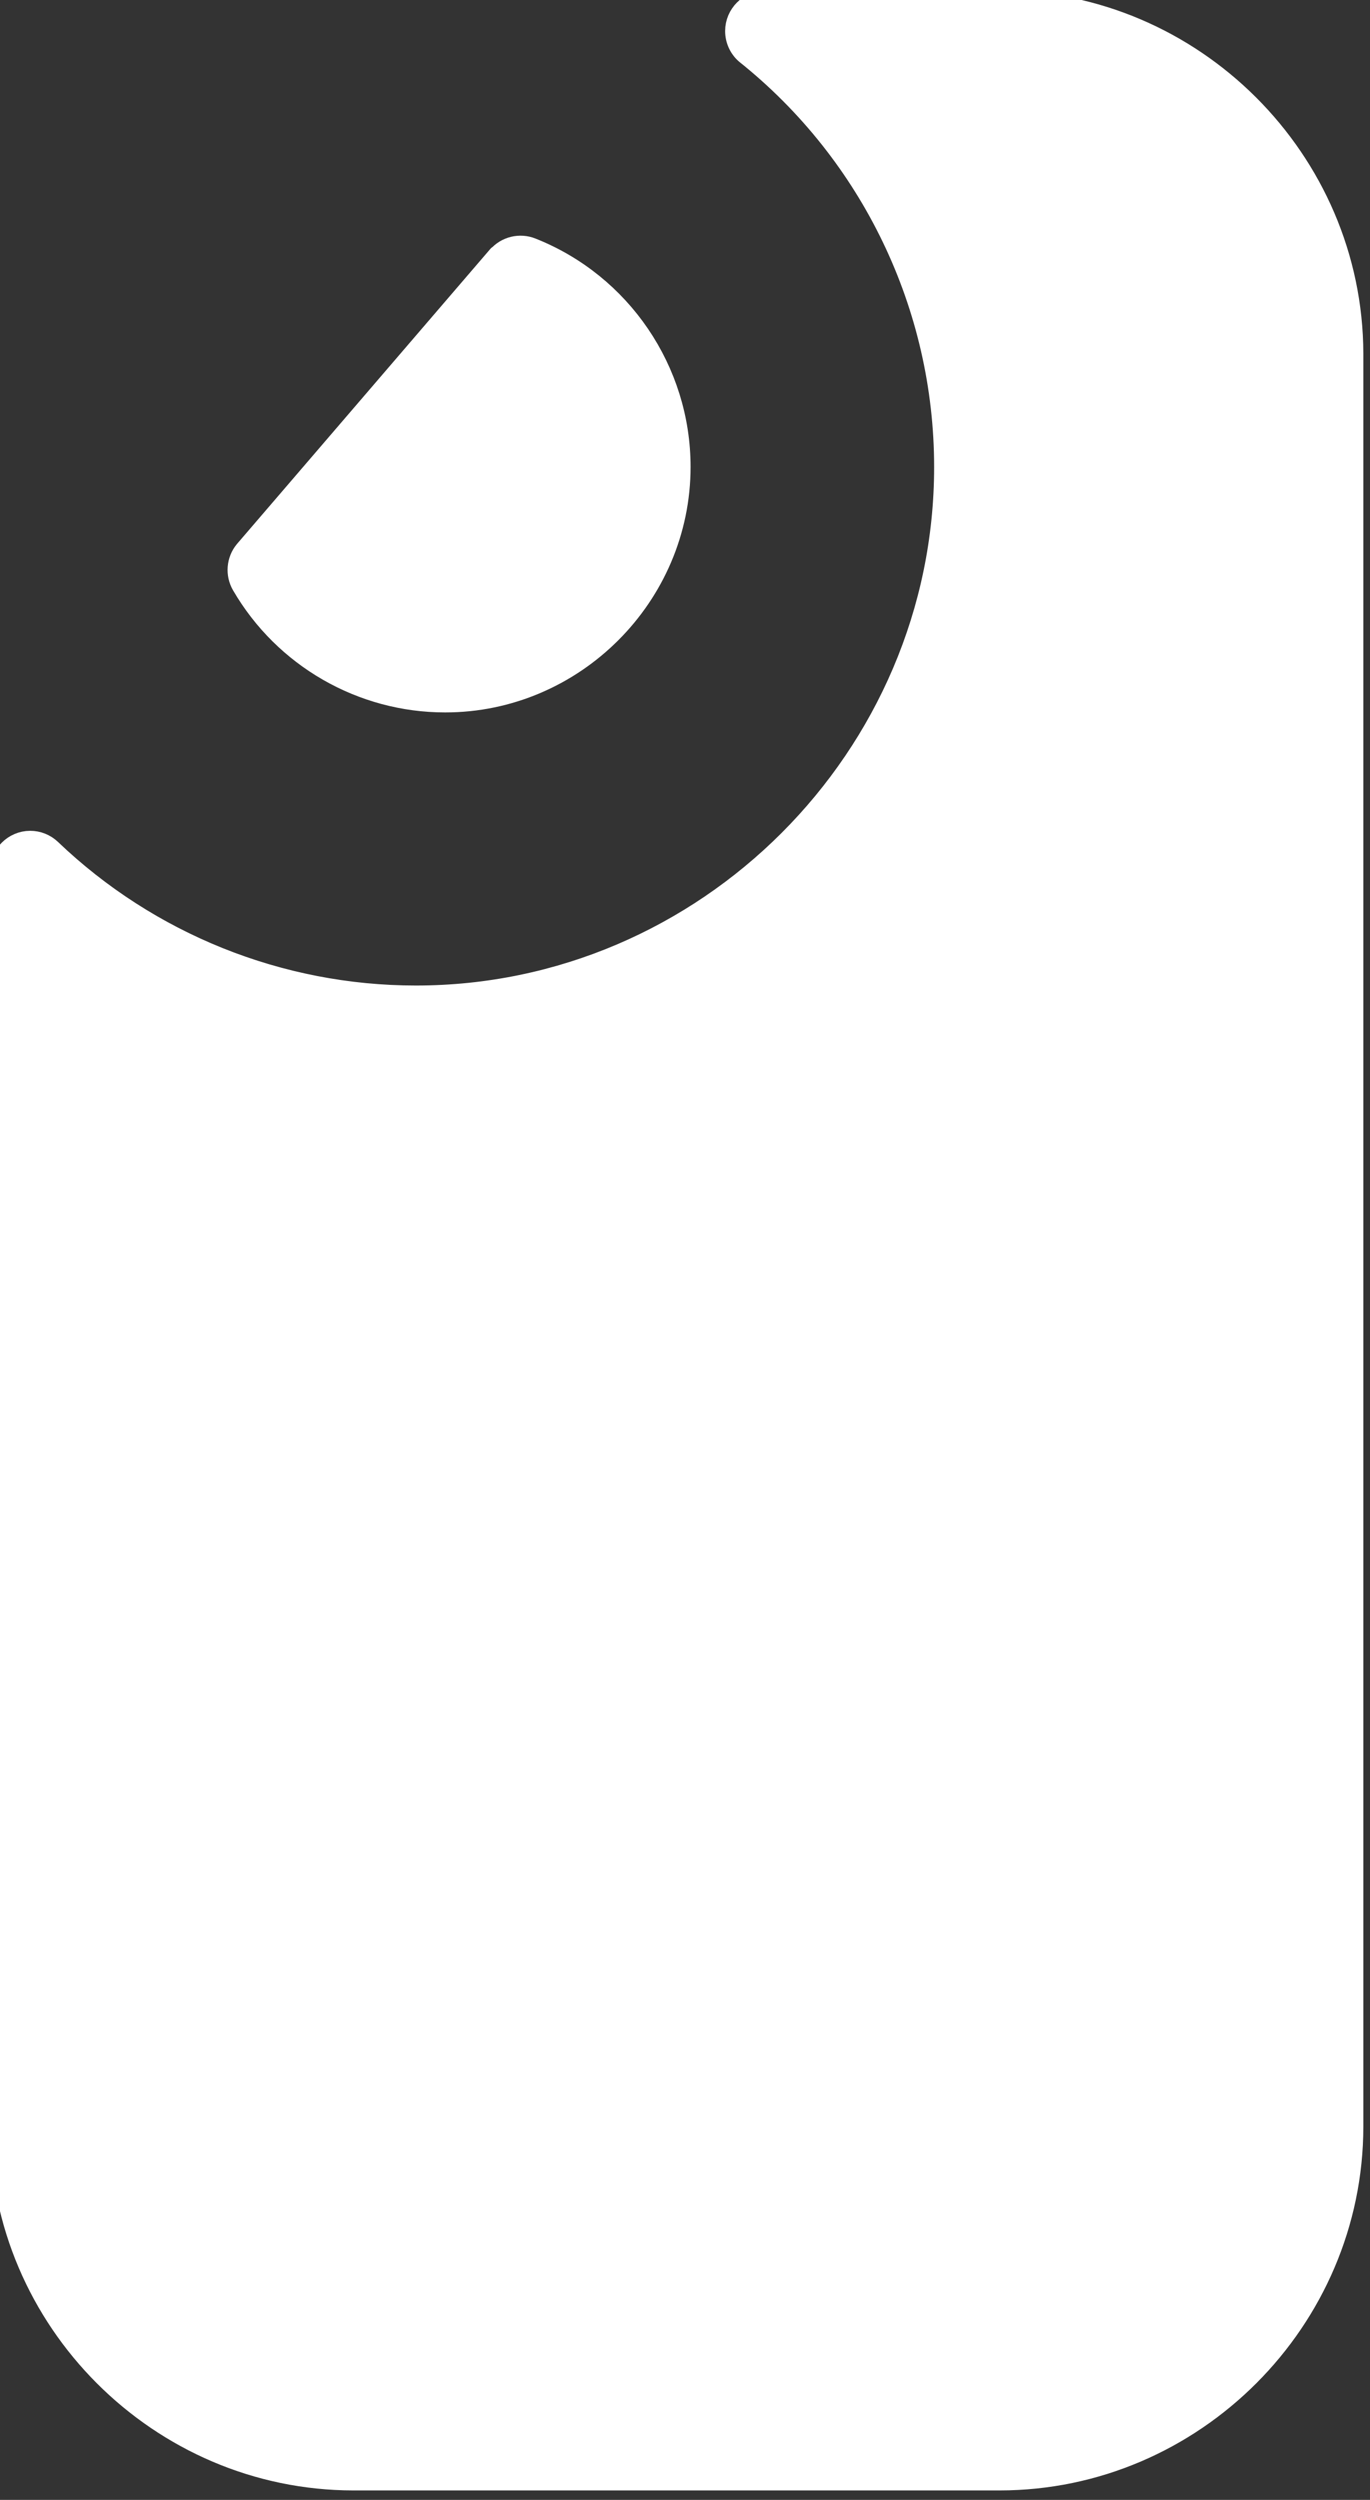<?xml version="1.0" encoding="UTF-8" standalone="no"?><!DOCTYPE svg PUBLIC "-//W3C//DTD SVG 1.1//EN" "http://www.w3.org/Graphics/SVG/1.1/DTD/svg11.dtd"><svg width="100%" height="100%" viewBox="0 0 68 124" version="1.1" xmlns="http://www.w3.org/2000/svg" xmlns:xlink="http://www.w3.org/1999/xlink" xml:space="preserve" xmlns:serif="http://www.serif.com/" style="fill-rule:evenodd;clip-rule:evenodd;stroke-linejoin:round;stroke-miterlimit:1.414;"><rect x="0" y="0" width="68" height="124" fill="#333333" stroke="none"/><path d="M49.62,1.5c8.767,0.027 15.973,7.233 16,16l0,87.95c-0.027,8.767 -7.233,15.973 -16,16l-32.08,0c-8.767,-0.027 -15.973,-7.233 -16,-16l0,-62.24c5.144,4.857 11.957,7.566 19.032,7.566c15.207,0 27.72,-12.513 27.72,-27.72c0,-8.365 -3.787,-16.297 -10.292,-21.556l11.62,0Z" style="fill:#fff;stroke:#fff;stroke-width:1px;"/><path d="M49.62,1.5l0,1.53c7.965,0.005 14.523,6.545 14.55,14.51l0,87.95c-0.011,7.976 -6.574,14.535 -14.55,14.54l-32.08,0c-7.976,0 -14.54,-6.564 -14.54,-14.54l0,-62.28l-1.5,0l-1,1.1c5.367,4.839 12.342,7.52 19.568,7.52c16.03,0 29.22,-13.19 29.22,-29.22c0,-8.587 -3.785,-16.751 -10.338,-22.3l-1,1.16l0,1.56l11.67,0l0,-3l-11.62,0c-0.828,0.001 -1.508,0.682 -1.508,1.51c0,0.432 0.185,0.844 0.508,1.13c6.231,4.972 9.866,12.523 9.866,20.494c0,14.384 -11.837,26.22 -26.22,26.22c-6.746,0 -13.239,-2.603 -18.116,-7.264c-0.278,-0.263 -0.647,-0.41 -1.03,-0.41c-0.823,0 -1.5,0.677 -1.5,1.5l0,62.28c0.005,9.62 7.92,17.535 17.54,17.54l32.08,0c9.622,-0.005 17.539,-7.918 17.55,-17.54l0,-87.95c-0.027,-9.61 -7.94,-17.505 -17.55,-17.51l0,1.47Z" style="fill:#fff;fill-rule:nonzero;stroke:#fff;stroke-width:1px;"/><path d="M25.84,13.69c3.859,1.542 6.403,5.298 6.403,9.454c0,5.584 -4.595,10.18 -10.18,10.18c-3.609,0 -6.958,-1.92 -8.783,-5.034l12.56,-14.6Z" style="fill:#fff;stroke:#fff;stroke-width:1px;"/><path d="M25.84,13.69l-0.56,1.39c3.289,1.315 5.458,4.517 5.458,8.06c0,4.762 -3.918,8.68 -8.68,8.68c-3.077,0 -5.932,-1.636 -7.488,-4.29l-1.29,0.76l1.13,1l12.59,-14.62l-1.14,-1l-0.56,1.39l0.56,-1.39l-1.14,-1l-12.58,14.64c-0.401,0.486 -0.457,1.175 -0.14,1.72c2.089,3.592 5.942,5.808 10.097,5.808c6.407,0 11.68,-5.272 11.68,-11.68c0,-4.779 -2.934,-9.097 -7.377,-10.858c-0.594,-0.241 -1.281,-0.076 -1.7,0.41l1.14,0.98Z" style="fill:#fff;fill-rule:nonzero;stroke:#fff;stroke-width:1px;"/></svg>